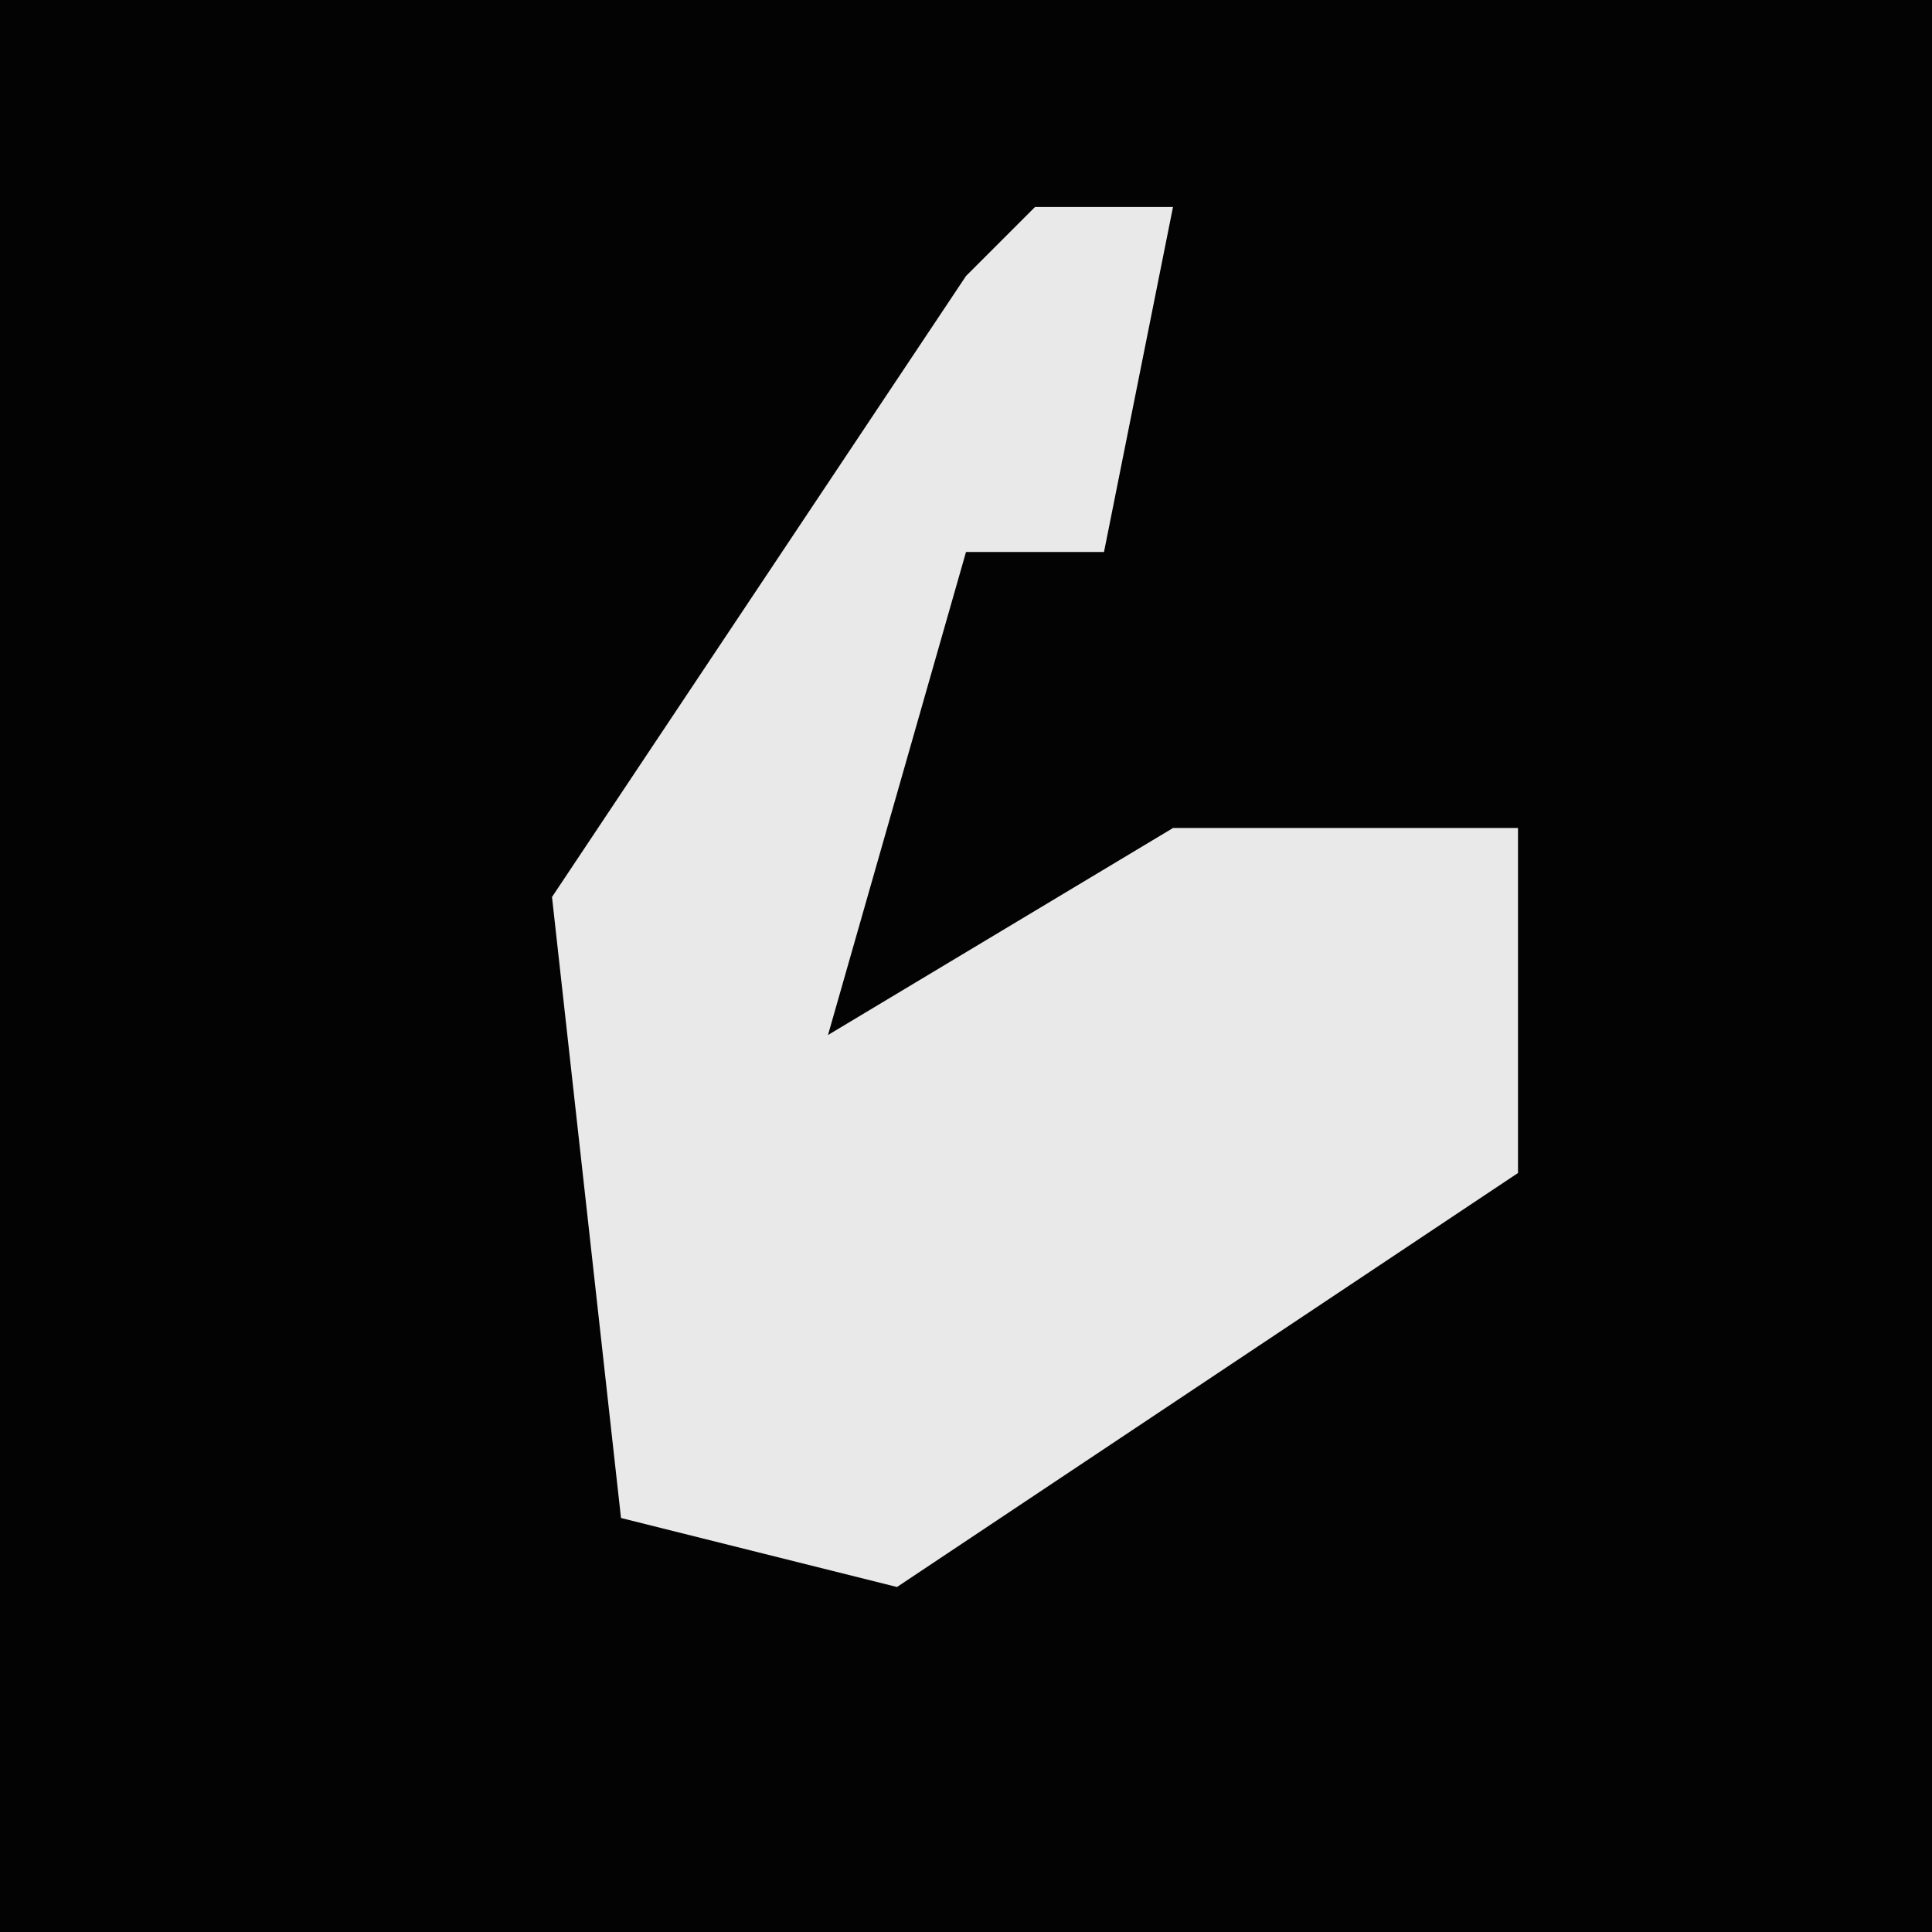<?xml version="1.0" encoding="UTF-8"?>
<svg version="1.1" xmlns="http://www.w3.org/2000/svg" width="28" height="28">
<path d="M0,0 L28,0 L28,28 L0,28 Z " fill="#030303" transform="translate(0,0)"/>
<path d="M0,0 L2,0 L1,5 L-1,5 L-3,12 L2,9 L7,9 L7,14 L-2,20 L-6,19 L-7,10 L-1,1 Z " fill="#E9E9E9" transform="translate(15,3)"/>
</svg>
